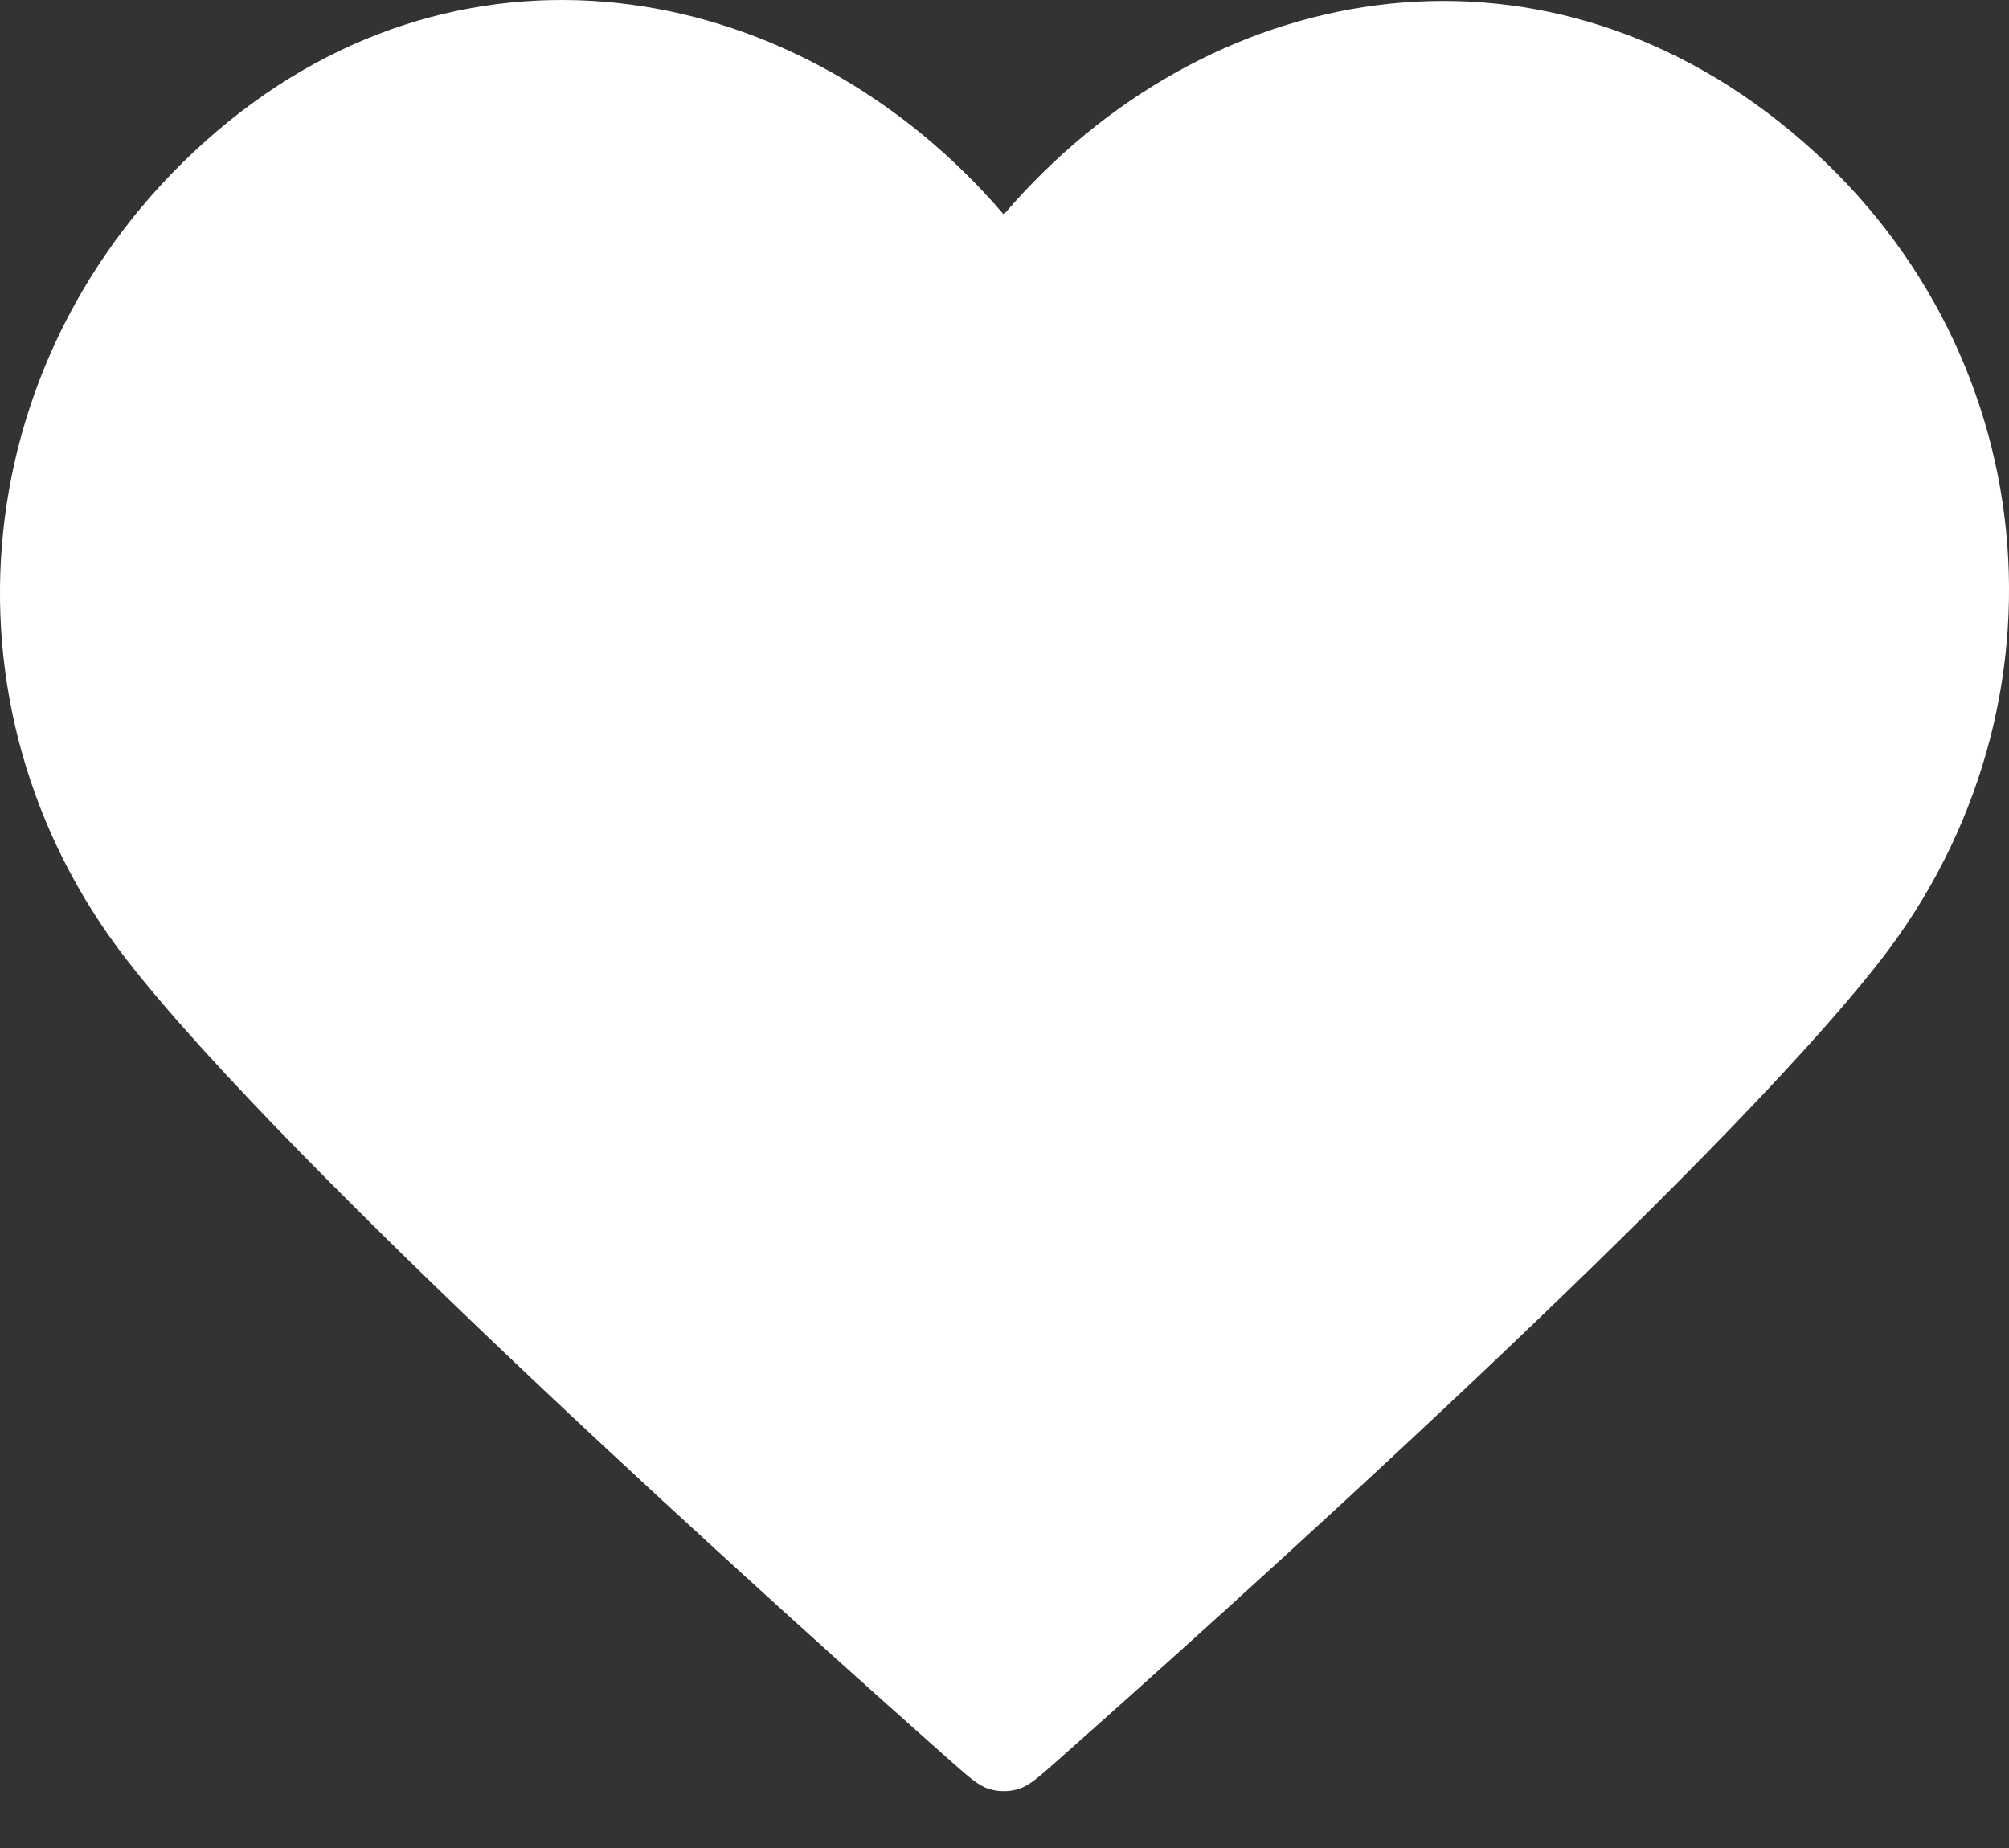 <svg width="25" height="23" viewBox="0 0 25 23" fill="none" xmlns="http://www.w3.org/2000/svg">
<rect x="0" y="0" width="25" height="23" fill="#333333" stroke="none"/>
<path fill-rule="evenodd" clip-rule="evenodd" d="M12.491 2.67C9.992 -0.252 5.825 -1.038 2.693 1.638C-0.438 4.313 -0.879 8.786 1.58 11.95C3.625 14.581 9.812 20.13 11.84 21.926C12.067 22.127 12.18 22.227 12.313 22.267C12.428 22.301 12.555 22.301 12.67 22.267C12.802 22.227 12.916 22.127 13.143 21.926C15.171 20.13 21.358 14.581 23.403 11.95C25.862 8.786 25.475 4.285 22.29 1.638C19.104 -1.01 14.991 -0.252 12.491 2.67Z" fill="white"/>
</svg>
